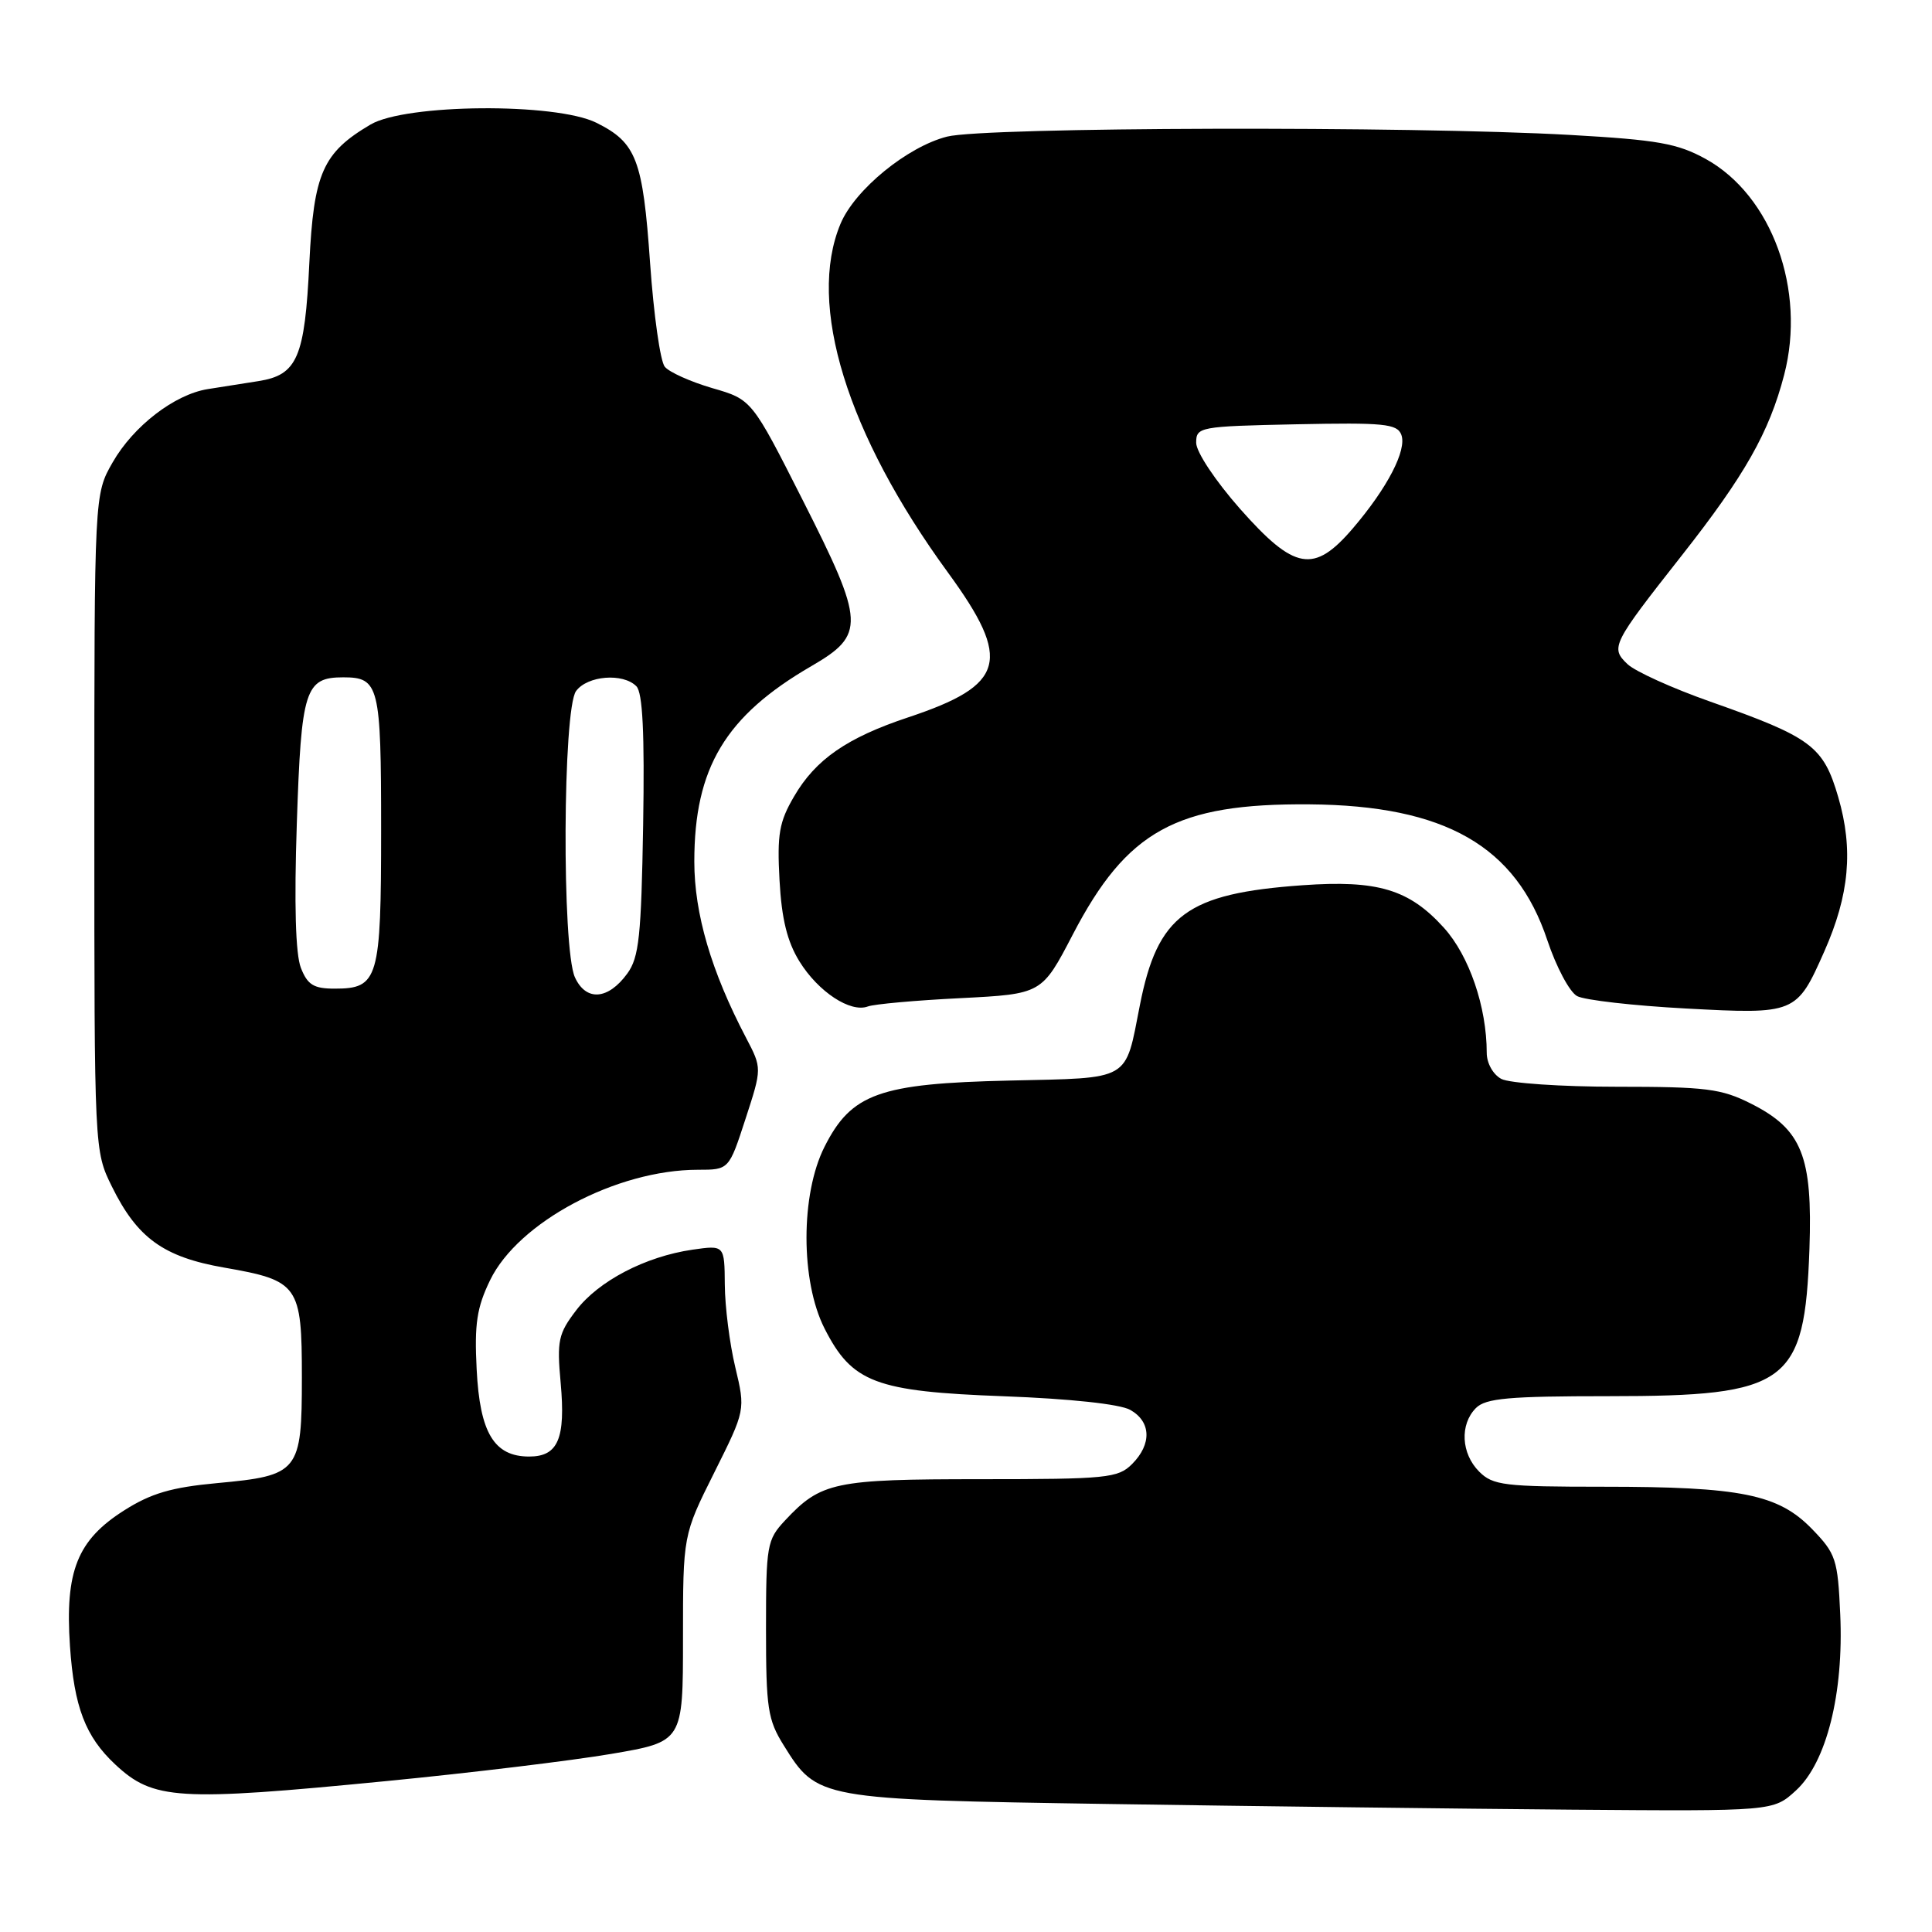 <?xml version="1.0" encoding="UTF-8" standalone="no"?>
<!DOCTYPE svg PUBLIC "-//W3C//DTD SVG 1.1//EN" "http://www.w3.org/Graphics/SVG/1.1/DTD/svg11.dtd" >
<svg xmlns="http://www.w3.org/2000/svg" xmlns:xlink="http://www.w3.org/1999/xlink" version="1.1" viewBox="0 0 256 256">
 <g >
 <path fill="currentColor"
d=" M 237.97 237.25 C 242.02 233.55 244.32 224.38 243.84 213.89 C 243.51 206.60 243.27 205.87 240.10 202.60 C 235.64 198.00 230.69 197.00 212.45 197.00 C 199.33 197.00 197.82 196.82 196.00 195.00 C 193.60 192.60 193.41 188.74 195.57 186.57 C 196.87 185.27 199.93 185.00 213.17 185.00 C 236.95 185.00 239.12 183.41 239.76 165.50 C 240.19 153.19 238.77 149.65 232.04 146.25 C 228.08 144.25 226.08 144.00 214.22 144.00 C 206.88 144.00 200.00 143.53 198.93 142.96 C 197.84 142.38 197.00 140.88 197.00 139.51 C 197.00 133.43 194.68 126.65 191.33 122.94 C 186.72 117.84 182.56 116.59 172.57 117.30 C 157.26 118.39 153.39 121.24 151.04 133.19 C 149.04 143.36 150.00 142.81 133.75 143.18 C 116.51 143.57 112.81 144.89 109.25 151.96 C 106.07 158.26 106.07 169.75 109.25 176.02 C 112.90 183.21 115.98 184.38 132.99 185.01 C 141.80 185.34 148.38 186.05 149.75 186.81 C 152.54 188.37 152.64 191.36 150.00 194.00 C 148.15 195.85 146.67 196.00 129.95 196.00 C 110.53 196.00 108.78 196.37 104.00 201.49 C 101.63 204.03 101.50 204.77 101.50 215.83 C 101.50 226.34 101.73 227.88 103.85 231.27 C 108.29 238.41 108.41 238.44 147.00 239.04 C 165.97 239.33 193.53 239.67 208.23 239.79 C 234.97 240.00 234.97 240.00 237.97 237.25 Z  M 51.12 236.01 C 62.33 234.92 75.78 233.29 81.00 232.40 C 90.50 230.78 90.50 230.78 90.50 217.10 C 90.50 203.41 90.50 203.41 94.64 195.13 C 98.78 186.84 98.78 186.84 97.43 181.17 C 96.68 178.05 96.06 173.13 96.04 170.24 C 96.00 164.98 96.00 164.98 91.75 165.59 C 85.51 166.50 79.30 169.74 76.34 173.63 C 73.98 176.72 73.78 177.65 74.29 183.23 C 74.96 190.63 73.95 193.00 70.12 193.00 C 65.47 193.00 63.58 189.86 63.16 181.45 C 62.85 175.43 63.18 173.26 64.94 169.63 C 68.67 161.93 81.70 155.00 92.48 155.00 C 96.59 155.00 96.59 155.00 98.78 148.27 C 100.97 141.55 100.97 141.55 98.86 137.52 C 94.25 128.73 92.00 121.08 92.00 114.16 C 92.00 101.75 96.11 94.88 107.50 88.27 C 114.69 84.10 114.61 82.55 106.39 66.32 C 99.62 52.94 99.62 52.94 94.39 51.43 C 91.52 50.59 88.68 49.32 88.09 48.60 C 87.49 47.89 86.62 41.70 86.14 34.86 C 85.18 21.12 84.33 18.90 79.01 16.26 C 73.61 13.59 53.78 13.75 49.10 16.50 C 42.76 20.24 41.57 22.94 40.99 34.82 C 40.39 47.39 39.40 49.69 34.24 50.50 C 32.18 50.82 29.16 51.30 27.52 51.56 C 23.12 52.27 17.68 56.46 14.93 61.26 C 12.50 65.50 12.50 65.50 12.50 109.00 C 12.50 152.50 12.50 152.50 14.83 157.23 C 18.19 164.05 21.67 166.56 29.69 167.96 C 39.57 169.68 40.00 170.28 40.00 182.50 C 40.00 195.04 39.61 195.52 28.76 196.52 C 22.73 197.08 20.02 197.87 16.46 200.13 C 10.24 204.07 8.60 208.18 9.27 218.10 C 9.82 226.20 11.32 230.11 15.27 233.80 C 20.31 238.51 23.51 238.71 51.12 236.01 Z  M 127.27 132.26 C 138.05 131.71 138.05 131.71 142.15 123.83 C 149.32 110.05 155.88 106.44 173.50 106.58 C 191.48 106.72 200.87 112.09 205.03 124.59 C 206.21 128.12 207.98 131.46 208.98 131.99 C 209.97 132.52 216.45 133.26 223.36 133.63 C 237.92 134.41 238.06 134.35 241.73 126.07 C 245.05 118.57 245.60 112.56 243.58 105.63 C 241.61 98.87 240.05 97.70 226.65 92.98 C 221.62 91.21 216.67 88.97 215.65 88.00 C 213.36 85.82 213.60 85.35 222.83 73.62 C 231.18 63.01 234.43 57.29 236.41 49.67 C 239.34 38.44 234.79 25.92 226.03 21.07 C 222.27 19.00 219.68 18.54 208.07 17.88 C 186.77 16.68 130.56 16.83 125.50 18.10 C 120.24 19.43 113.26 25.13 111.37 29.66 C 106.91 40.33 112.21 57.51 125.62 75.88 C 134.12 87.53 133.23 90.76 120.35 95.05 C 112.23 97.75 108.07 100.63 105.22 105.53 C 103.24 108.91 102.96 110.55 103.29 116.63 C 103.57 121.77 104.31 124.77 105.93 127.39 C 108.42 131.42 112.69 134.23 115.00 133.36 C 115.83 133.05 121.35 132.55 127.27 132.26 Z  M 76.18 129.50 C 74.44 125.68 74.57 93.98 76.33 91.57 C 77.83 89.52 82.55 89.14 84.32 90.93 C 85.16 91.77 85.42 97.14 85.22 109.31 C 84.97 124.05 84.68 126.86 83.12 129.00 C 80.57 132.50 77.65 132.71 76.18 129.50 Z  M 39.87 128.25 C 39.16 126.45 38.97 119.81 39.33 109.10 C 39.92 91.33 40.42 89.75 45.49 89.75 C 50.23 89.75 50.50 90.83 50.50 109.90 C 50.50 129.76 50.14 131.00 44.35 131.00 C 41.57 131.00 40.75 130.50 39.87 128.25 Z  M 164.31 67.42 C 161.04 63.71 158.50 59.89 158.50 58.67 C 158.50 56.57 158.91 56.49 171.77 56.22 C 183.37 55.98 185.12 56.15 185.68 57.60 C 186.45 59.62 183.85 64.64 179.26 70.01 C 174.10 76.04 171.54 75.59 164.31 67.42 Z "/>
</g>
</svg>